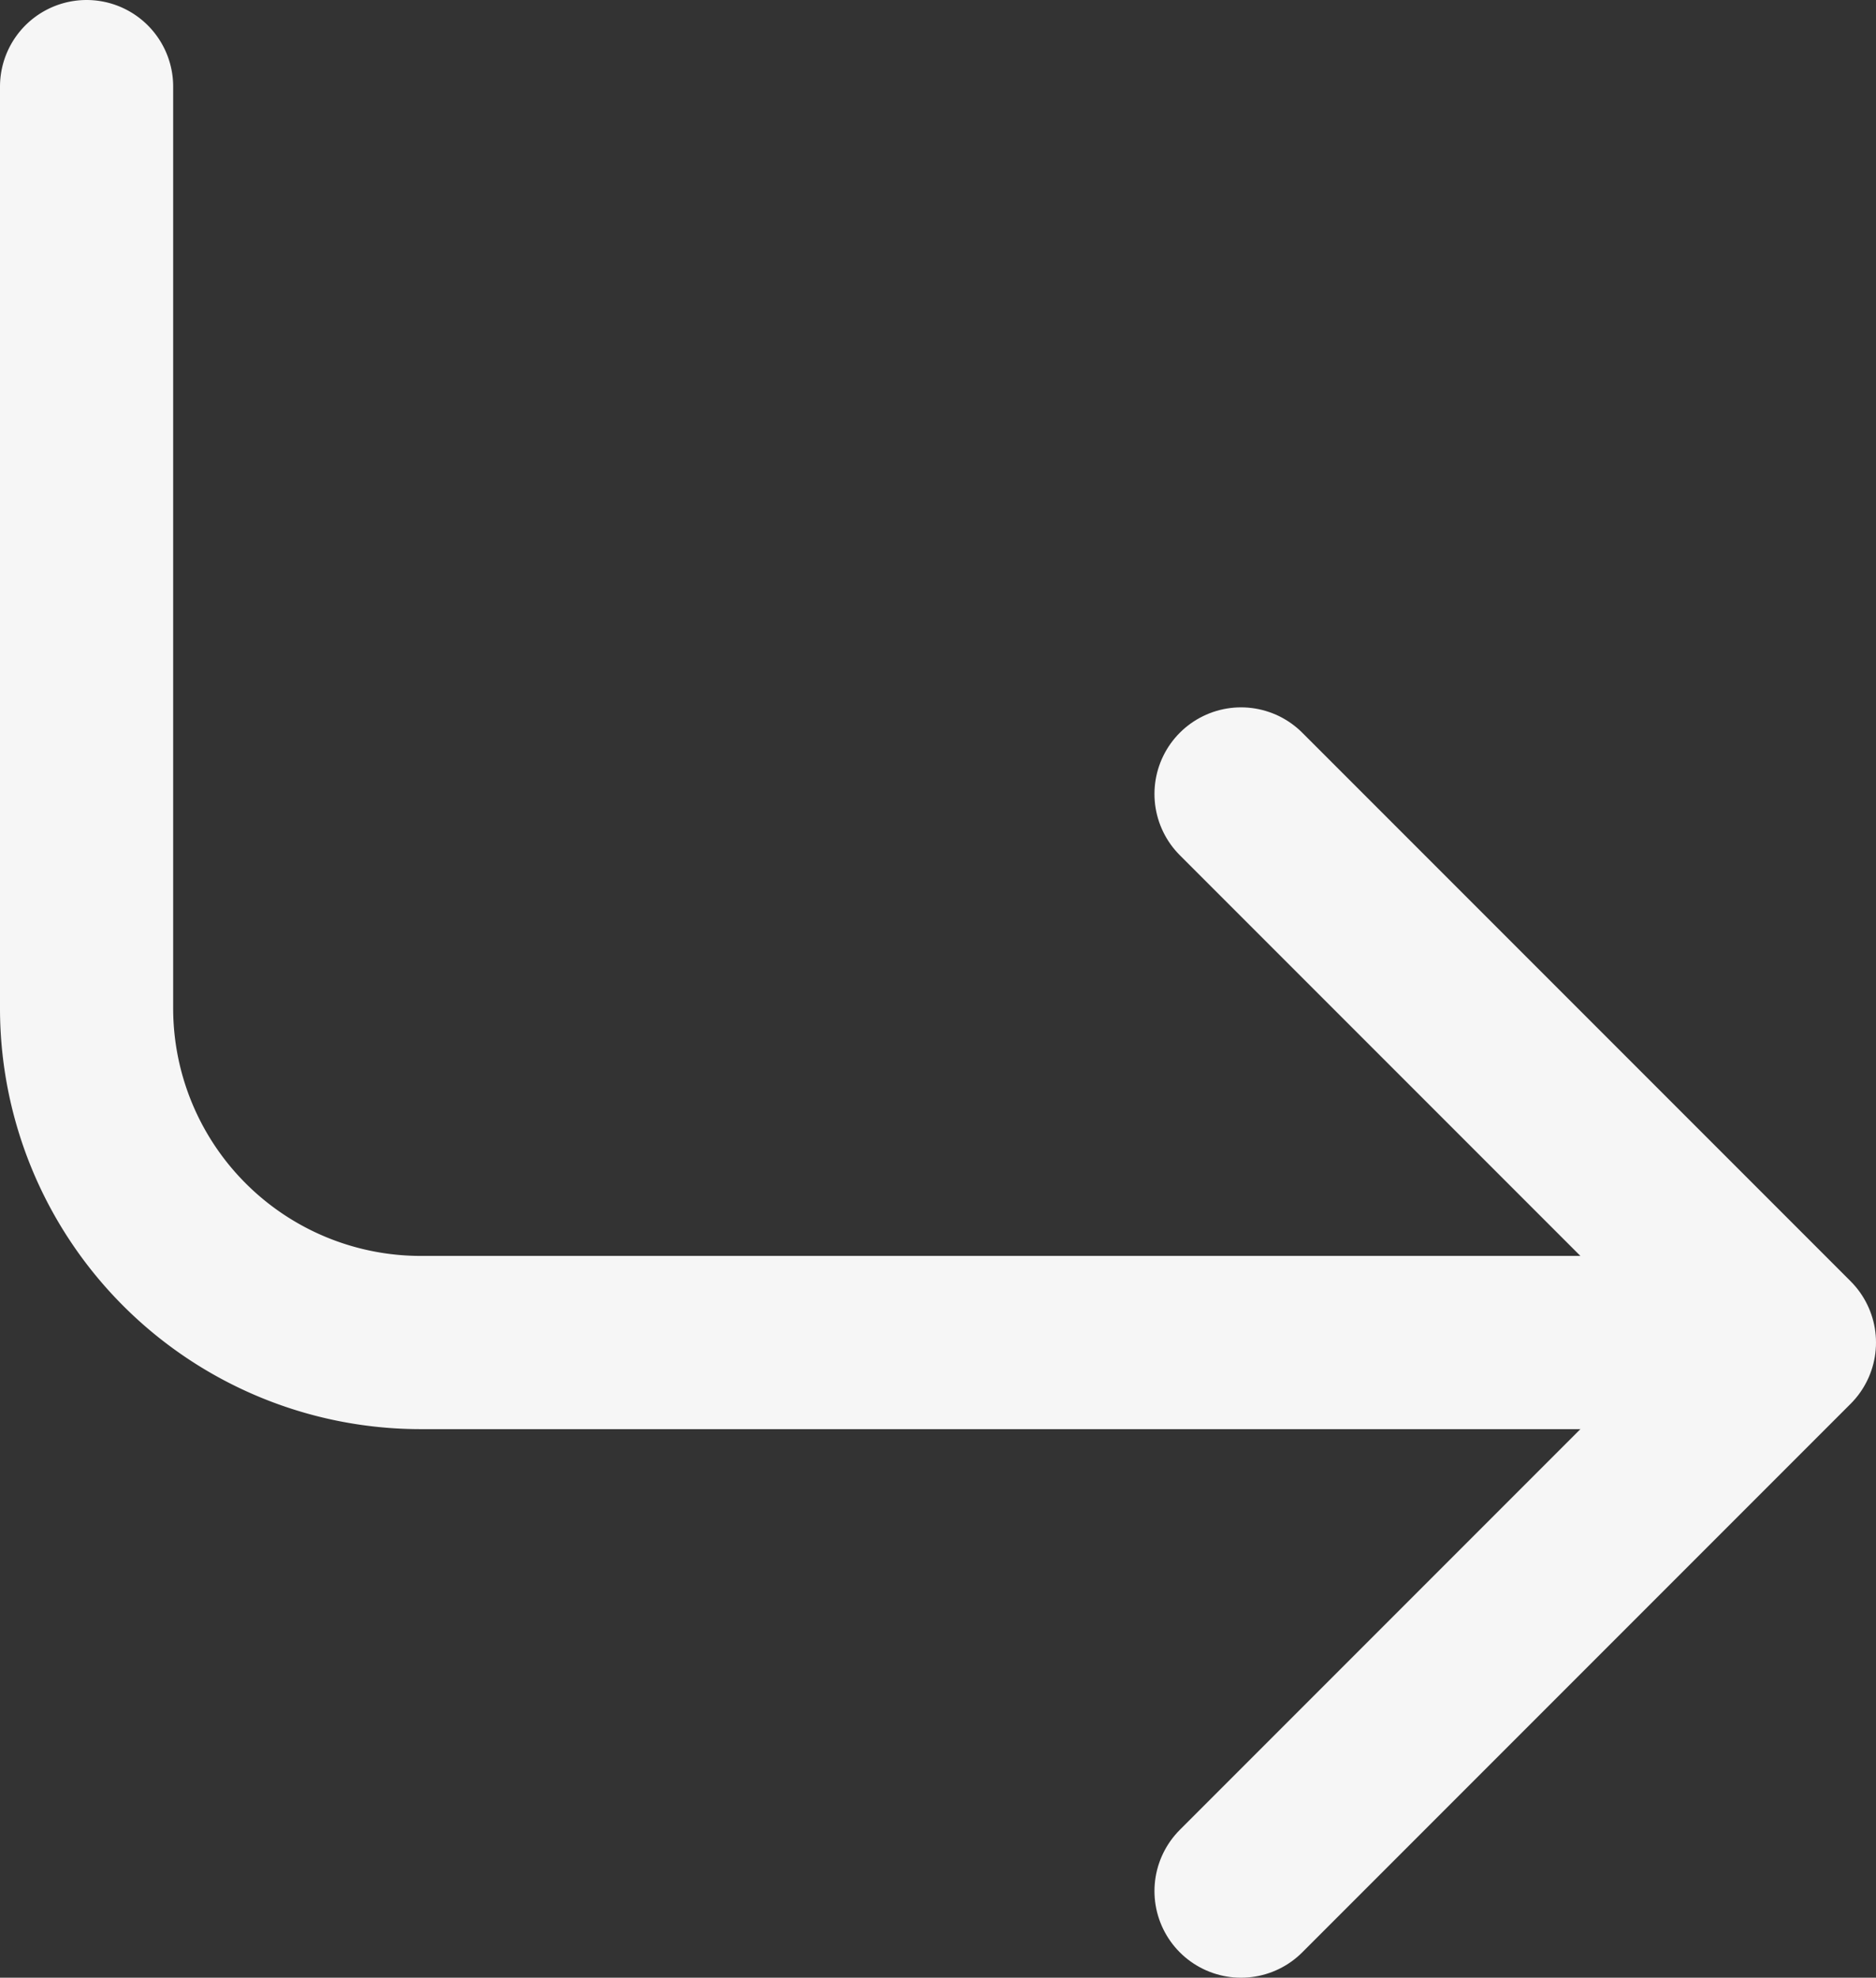 <svg id="Layer_1" data-name="Layer 1" xmlns="http://www.w3.org/2000/svg" viewBox="0 0 32.5 34.25"><rect x="0" y="0" width="32.5" height="34.25" fill="#333333" stroke="none"/><defs><style>.cls-1,.cls-2{fill:none;stroke:#f6f6f6;stroke-linecap:round;stroke-width:3px;}.cls-1{stroke-miterlimit:10;}.cls-2{stroke-linejoin:round;}</style></defs><title>downarrow</title><path class="cls-1" d="M34,26.25H12.79A5.79,5.79,0,0,1,7,20.46V4.5" transform="translate(-5.5 -3)"/><polyline class="cls-2" points="21.5 13.75 31 23.25 21.5 32.75"/></svg>